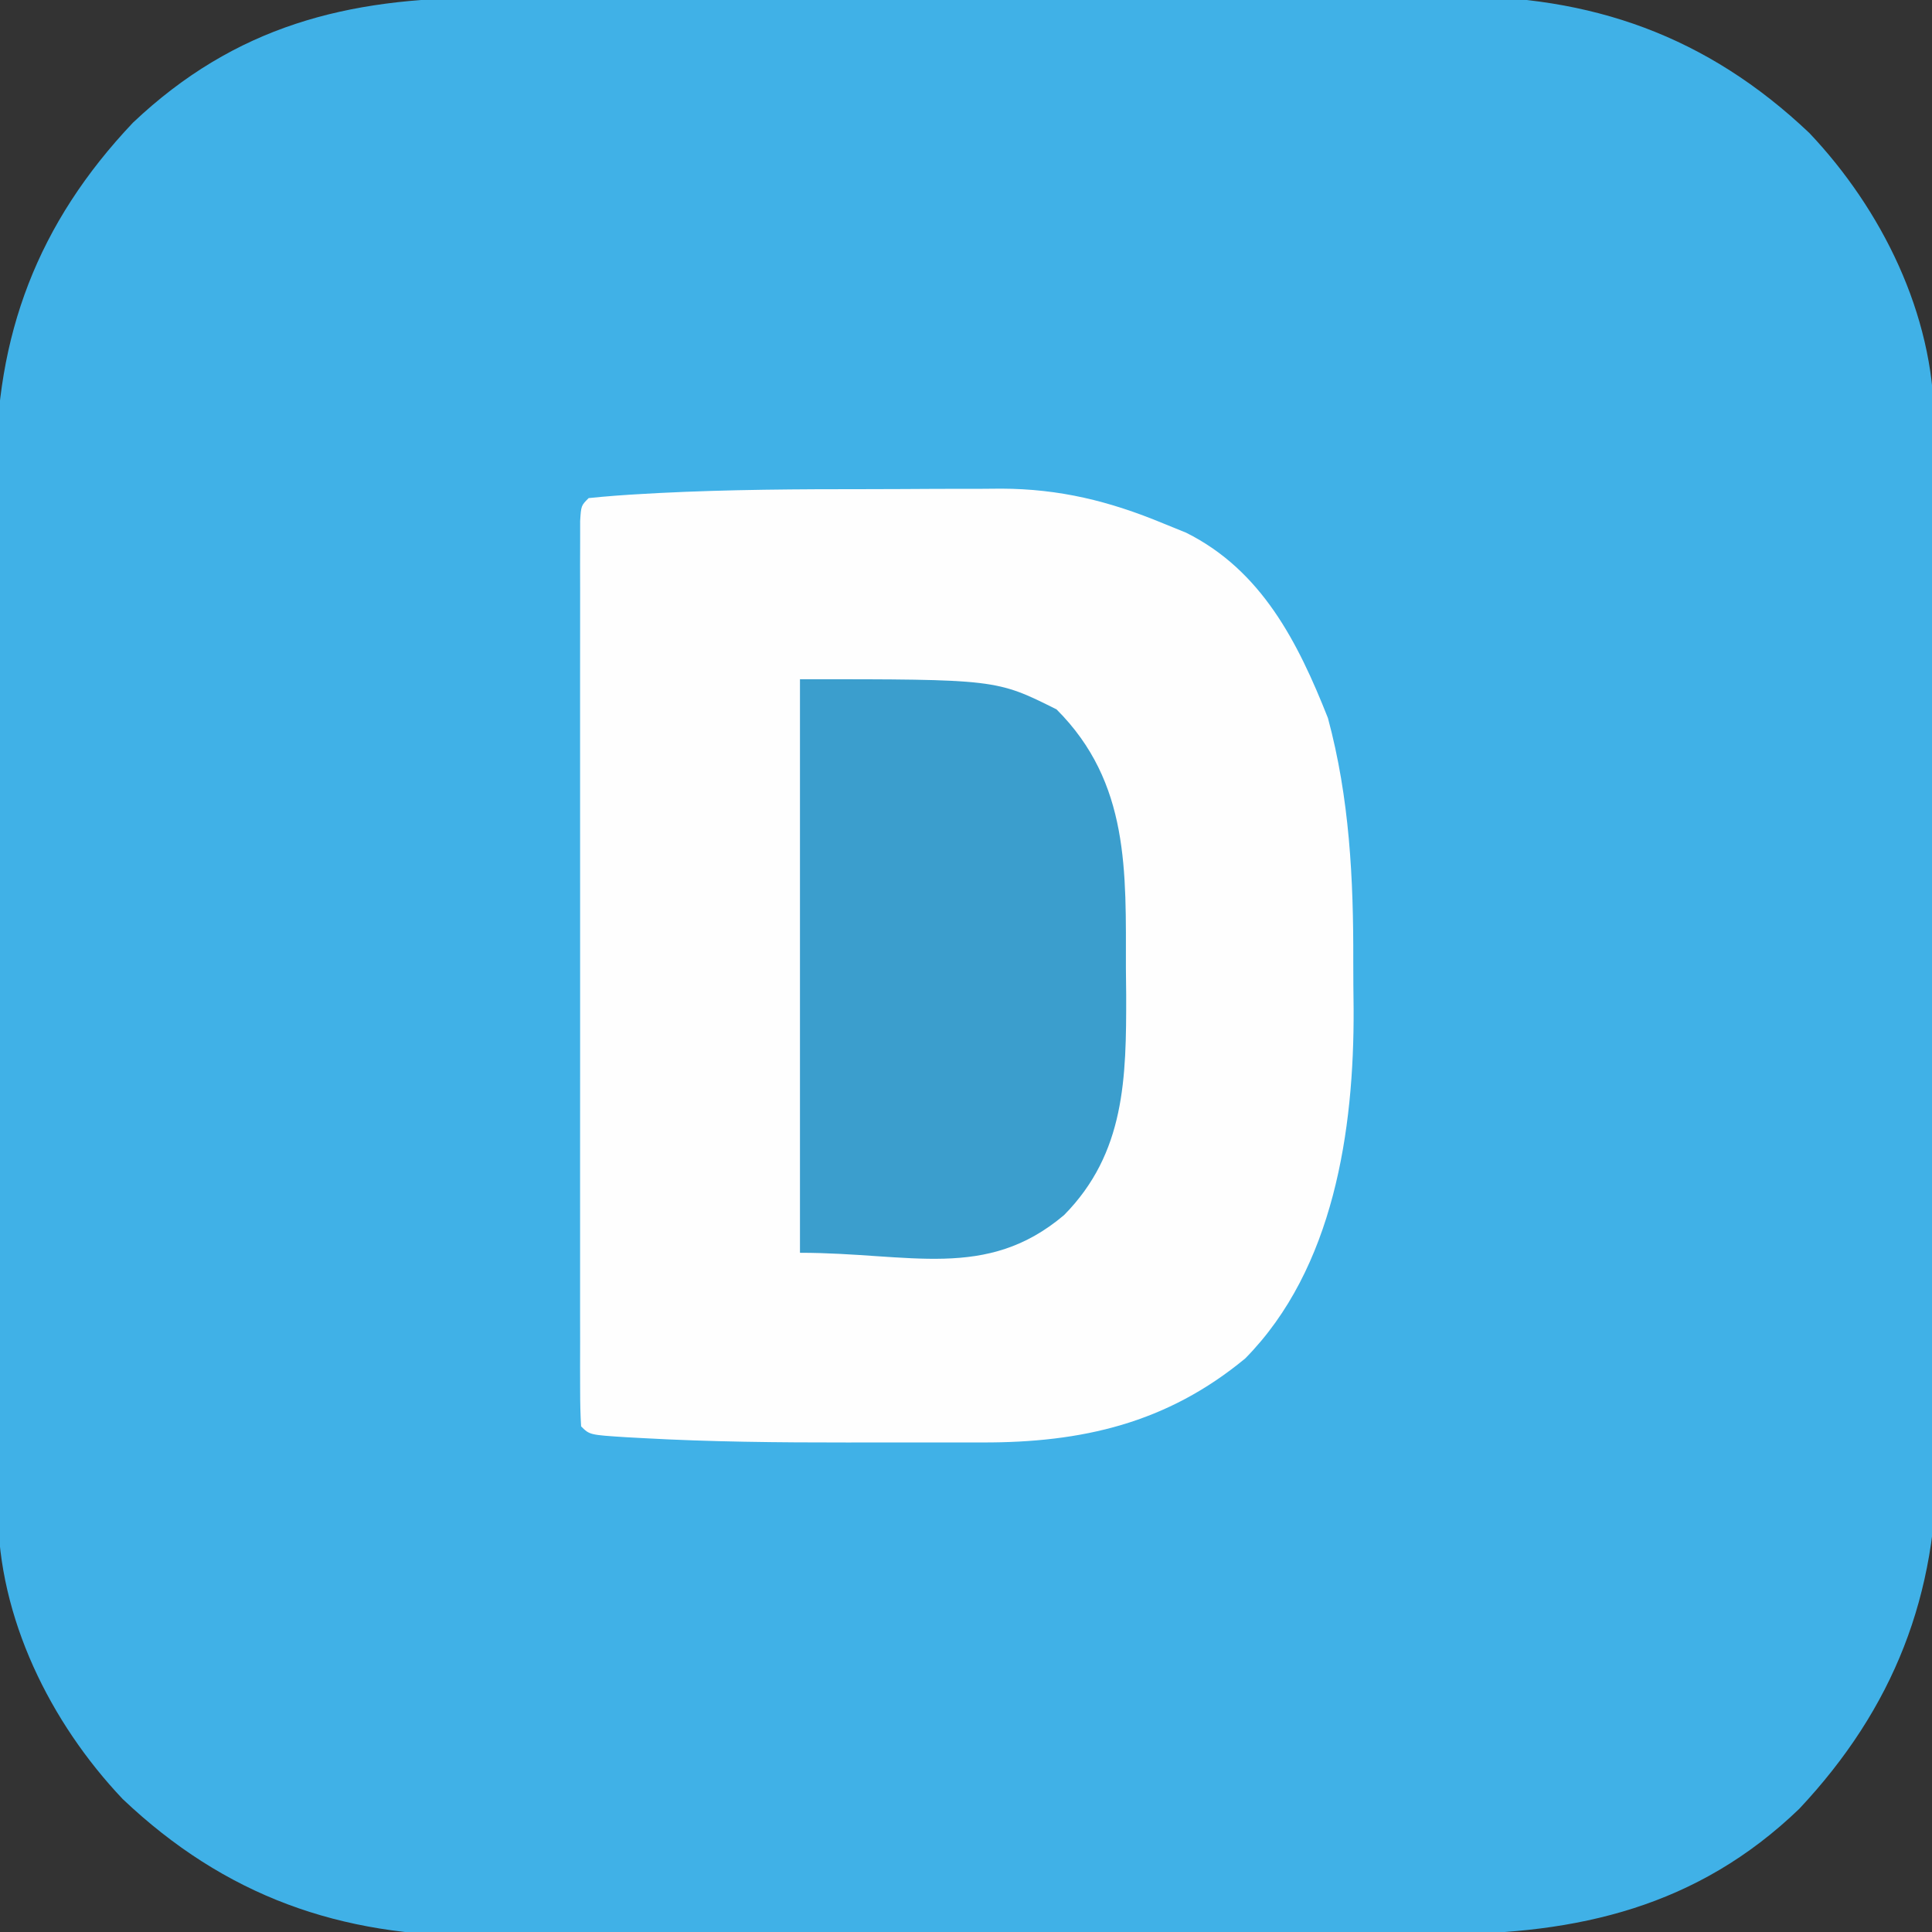 <?xml version="1.0" encoding="UTF-8"?>
<svg version="1.1" xmlns="http://www.w3.org/2000/svg" width="256" height="256">
<rect width="100%" height="100%" fill="#333333" stroke="none"/>
<path d="M0 0 C1.525 -0.006 3.05 -0.013 4.576 -0.02 C8.702 -0.038 12.828 -0.043 16.955 -0.044 C19.539 -0.045 22.124 -0.05 24.708 -0.055 C33.744 -0.073 42.779 -0.082 51.814 -0.08 C60.205 -0.079 68.596 -0.1 76.987 -0.132 C84.215 -0.158 91.443 -0.168 98.672 -0.167 C102.978 -0.167 107.284 -0.172 111.59 -0.194 C115.647 -0.213 119.703 -0.213 123.76 -0.198 C125.237 -0.196 126.715 -0.201 128.193 -0.213 C146.773 -0.357 162.069 5.029 175.652 17.916 C185.237 28.034 192.118 41.926 192.176 56.03 C192.186 57.347 192.196 58.664 192.206 60.022 C192.207 61.465 192.208 62.908 192.208 64.351 C192.216 65.884 192.224 67.418 192.233 68.951 C192.255 73.104 192.264 77.258 192.269 81.411 C192.273 84.013 192.279 86.614 192.286 89.215 C192.311 98.31 192.324 107.405 192.327 116.5 C192.331 124.945 192.361 133.389 192.403 141.834 C192.438 149.108 192.453 156.382 192.454 163.657 C192.454 167.99 192.463 172.324 192.492 176.658 C192.518 180.742 192.52 184.826 192.504 188.911 C192.502 190.397 192.509 191.884 192.525 193.371 C192.71 211.571 186.827 226.64 174.312 239.97 C160.828 252.951 145.023 256.595 126.896 256.581 C125.38 256.587 123.865 256.594 122.349 256.601 C118.25 256.619 114.15 256.624 110.051 256.625 C107.483 256.626 104.915 256.631 102.348 256.636 C93.371 256.655 84.394 256.663 75.417 256.661 C67.08 256.66 58.744 256.681 50.408 256.713 C43.226 256.739 36.045 256.749 28.863 256.748 C24.585 256.748 20.306 256.753 16.028 256.775 C11.998 256.794 7.968 256.794 3.938 256.78 C2.47 256.777 1.002 256.782 -0.466 256.794 C-19.012 256.938 -34.295 251.524 -47.848 238.666 C-57.436 228.545 -64.324 214.645 -64.366 200.538 C-64.37 199.896 -64.375 199.254 -64.379 198.592 C-64.392 196.461 -64.39 194.33 -64.389 192.198 C-64.395 190.662 -64.401 189.125 -64.409 187.589 C-64.427 183.427 -64.431 179.266 -64.433 175.104 C-64.434 172.499 -64.438 169.893 -64.444 167.288 C-64.462 158.182 -64.47 149.077 -64.469 139.972 C-64.468 131.511 -64.489 123.05 -64.52 114.589 C-64.546 107.305 -64.557 100.021 -64.556 92.736 C-64.555 88.395 -64.561 84.053 -64.582 79.712 C-64.602 75.623 -64.602 71.534 -64.587 67.444 C-64.585 65.953 -64.59 64.462 -64.602 62.971 C-64.741 44.72 -59.098 29.866 -46.477 16.541 C-32.935 3.733 -18.121 -0.014 0 0 Z " fill="#40B1E7" transform="translate(64.098,-0.291)"/>
<path d="M0 0 C3.021 -0.002 6.041 -0.021 9.062 -0.039 C11.009 -0.042 12.956 -0.044 14.904 -0.045 C15.793 -0.052 16.683 -0.06 17.6 -0.067 C25.357 -0.039 31.923 1.576 39.118 4.56 C40.102 4.96 41.086 5.36 42.099 5.771 C52.121 10.775 56.92 20.303 60.888 30.326 C63.753 40.928 64.281 51.656 64.247 62.572 C64.243 64.684 64.267 66.795 64.292 68.908 C64.367 84.92 61.671 103.285 49.931 115.185 C39.53 123.786 28.278 126.348 15.099 126.318 C14.149 126.319 13.199 126.32 12.22 126.321 C10.209 126.322 8.197 126.32 6.186 126.316 C3.167 126.31 0.148 126.316 -2.872 126.322 C-11.911 126.326 -20.929 126.246 -29.956 125.74 C-30.669 125.701 -31.382 125.663 -32.117 125.623 C-36.942 125.313 -36.942 125.313 -38.069 124.185 C-38.167 122.606 -38.195 121.022 -38.196 119.44 C-38.199 118.414 -38.202 117.387 -38.205 116.33 C-38.203 115.194 -38.201 114.058 -38.198 112.888 C-38.201 111.106 -38.201 111.106 -38.204 109.287 C-38.207 106.018 -38.207 102.75 -38.203 99.481 C-38.201 96.068 -38.203 92.654 -38.205 89.241 C-38.207 83.508 -38.204 77.774 -38.199 72.041 C-38.194 65.403 -38.196 58.766 -38.201 52.128 C-38.206 46.439 -38.206 40.75 -38.204 35.061 C-38.202 31.659 -38.202 28.256 -38.205 24.854 C-38.208 21.064 -38.204 17.273 -38.198 13.482 C-38.201 12.347 -38.203 11.211 -38.205 10.041 C-38.202 9.014 -38.199 7.988 -38.196 6.93 C-38.196 6.033 -38.195 5.136 -38.195 4.211 C-38.069 2.185 -38.069 2.185 -37.069 1.185 C-34.688 0.94 -32.336 0.763 -29.948 0.635 C-29.198 0.593 -28.447 0.551 -27.674 0.508 C-18.454 0.042 -9.23 -0.001 0 0 Z " fill="#FEFEFE" transform="translate(115.069,64.815)"/>
<path d="M0 0 C26 0 26 0 34 4 C43.71 13.71 43.18 25.495 43.188 38.312 C43.2 39.472 43.212 40.632 43.225 41.826 C43.243 52.846 43.097 62.787 35 71 C24.667 79.747 14.544 76 0 76 C0 50.92 0 25.84 0 0 Z " fill="#3B9ECD" transform="translate(106,90)"/>
</svg>
